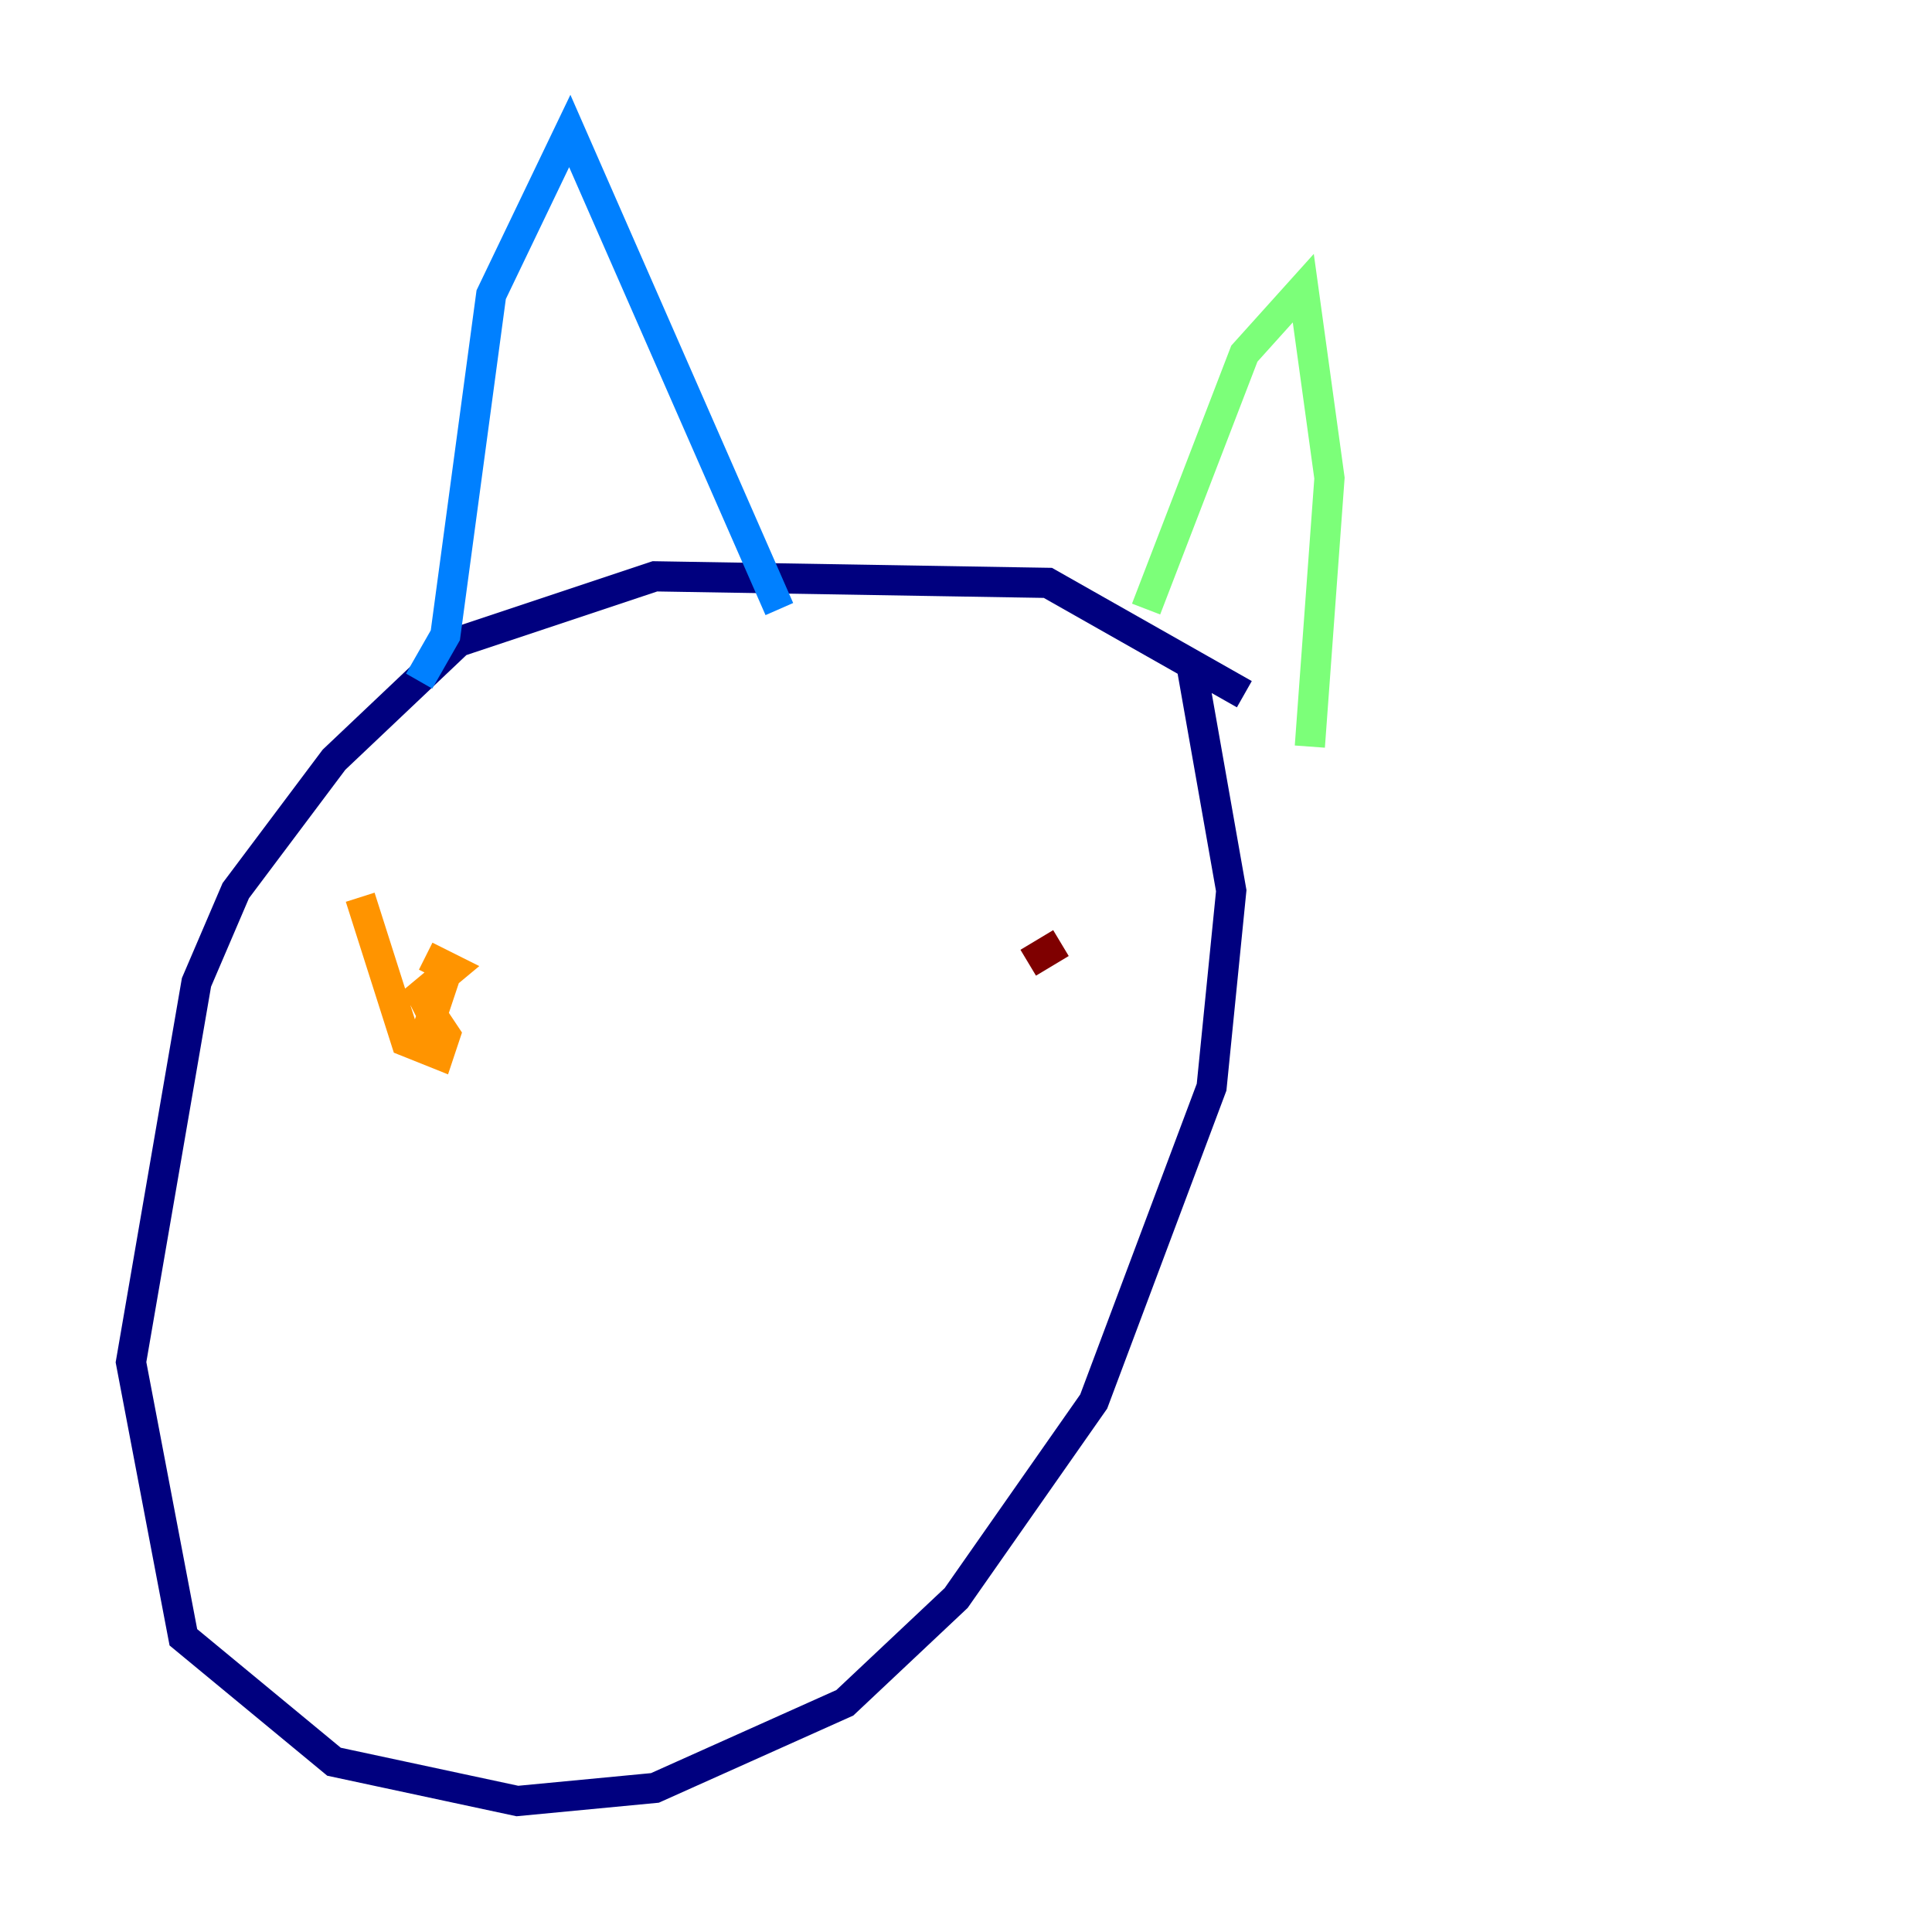 <?xml version="1.0" encoding="utf-8" ?>
<svg baseProfile="tiny" height="128" version="1.2" viewBox="0,0,128,128" width="128" xmlns="http://www.w3.org/2000/svg" xmlns:ev="http://www.w3.org/2001/xml-events" xmlns:xlink="http://www.w3.org/1999/xlink"><defs /><polyline fill="none" points="82.441,45.993 69.424,38.617 43.39,38.183 30.373,42.522 22.129,50.332 15.62,59.01 13.017,65.085 8.678,90.251 12.149,108.475 22.129,116.719 34.278,119.322 43.39,118.454 55.973,112.814 63.349,105.871 72.461,92.854 80.271,72.027 81.573,59.01 78.969,44.258" stroke="#00007f" stroke-width="2" /><polyline fill="none" points="27.77,45.125 29.505,42.088 32.542,19.525 37.749,8.678 51.634,40.352" stroke="#0080ff" stroke-width="2" /><polyline fill="none" points="75.932,40.352 82.441,23.43 86.346,19.091 88.081,31.675 86.78,49.464" stroke="#7cff79" stroke-width="2" /><polyline fill="none" points="23.864,59.444 26.902,68.99 29.071,69.858 29.505,68.556 28.637,67.254 28.203,68.556 29.071,65.953 27.336,66.386 29.939,64.217 28.203,63.349" stroke="#ff9400" stroke-width="2" /><polyline fill="none" points="70.291,62.481 68.122,63.783" stroke="#7f0000" stroke-width="2" /></svg>